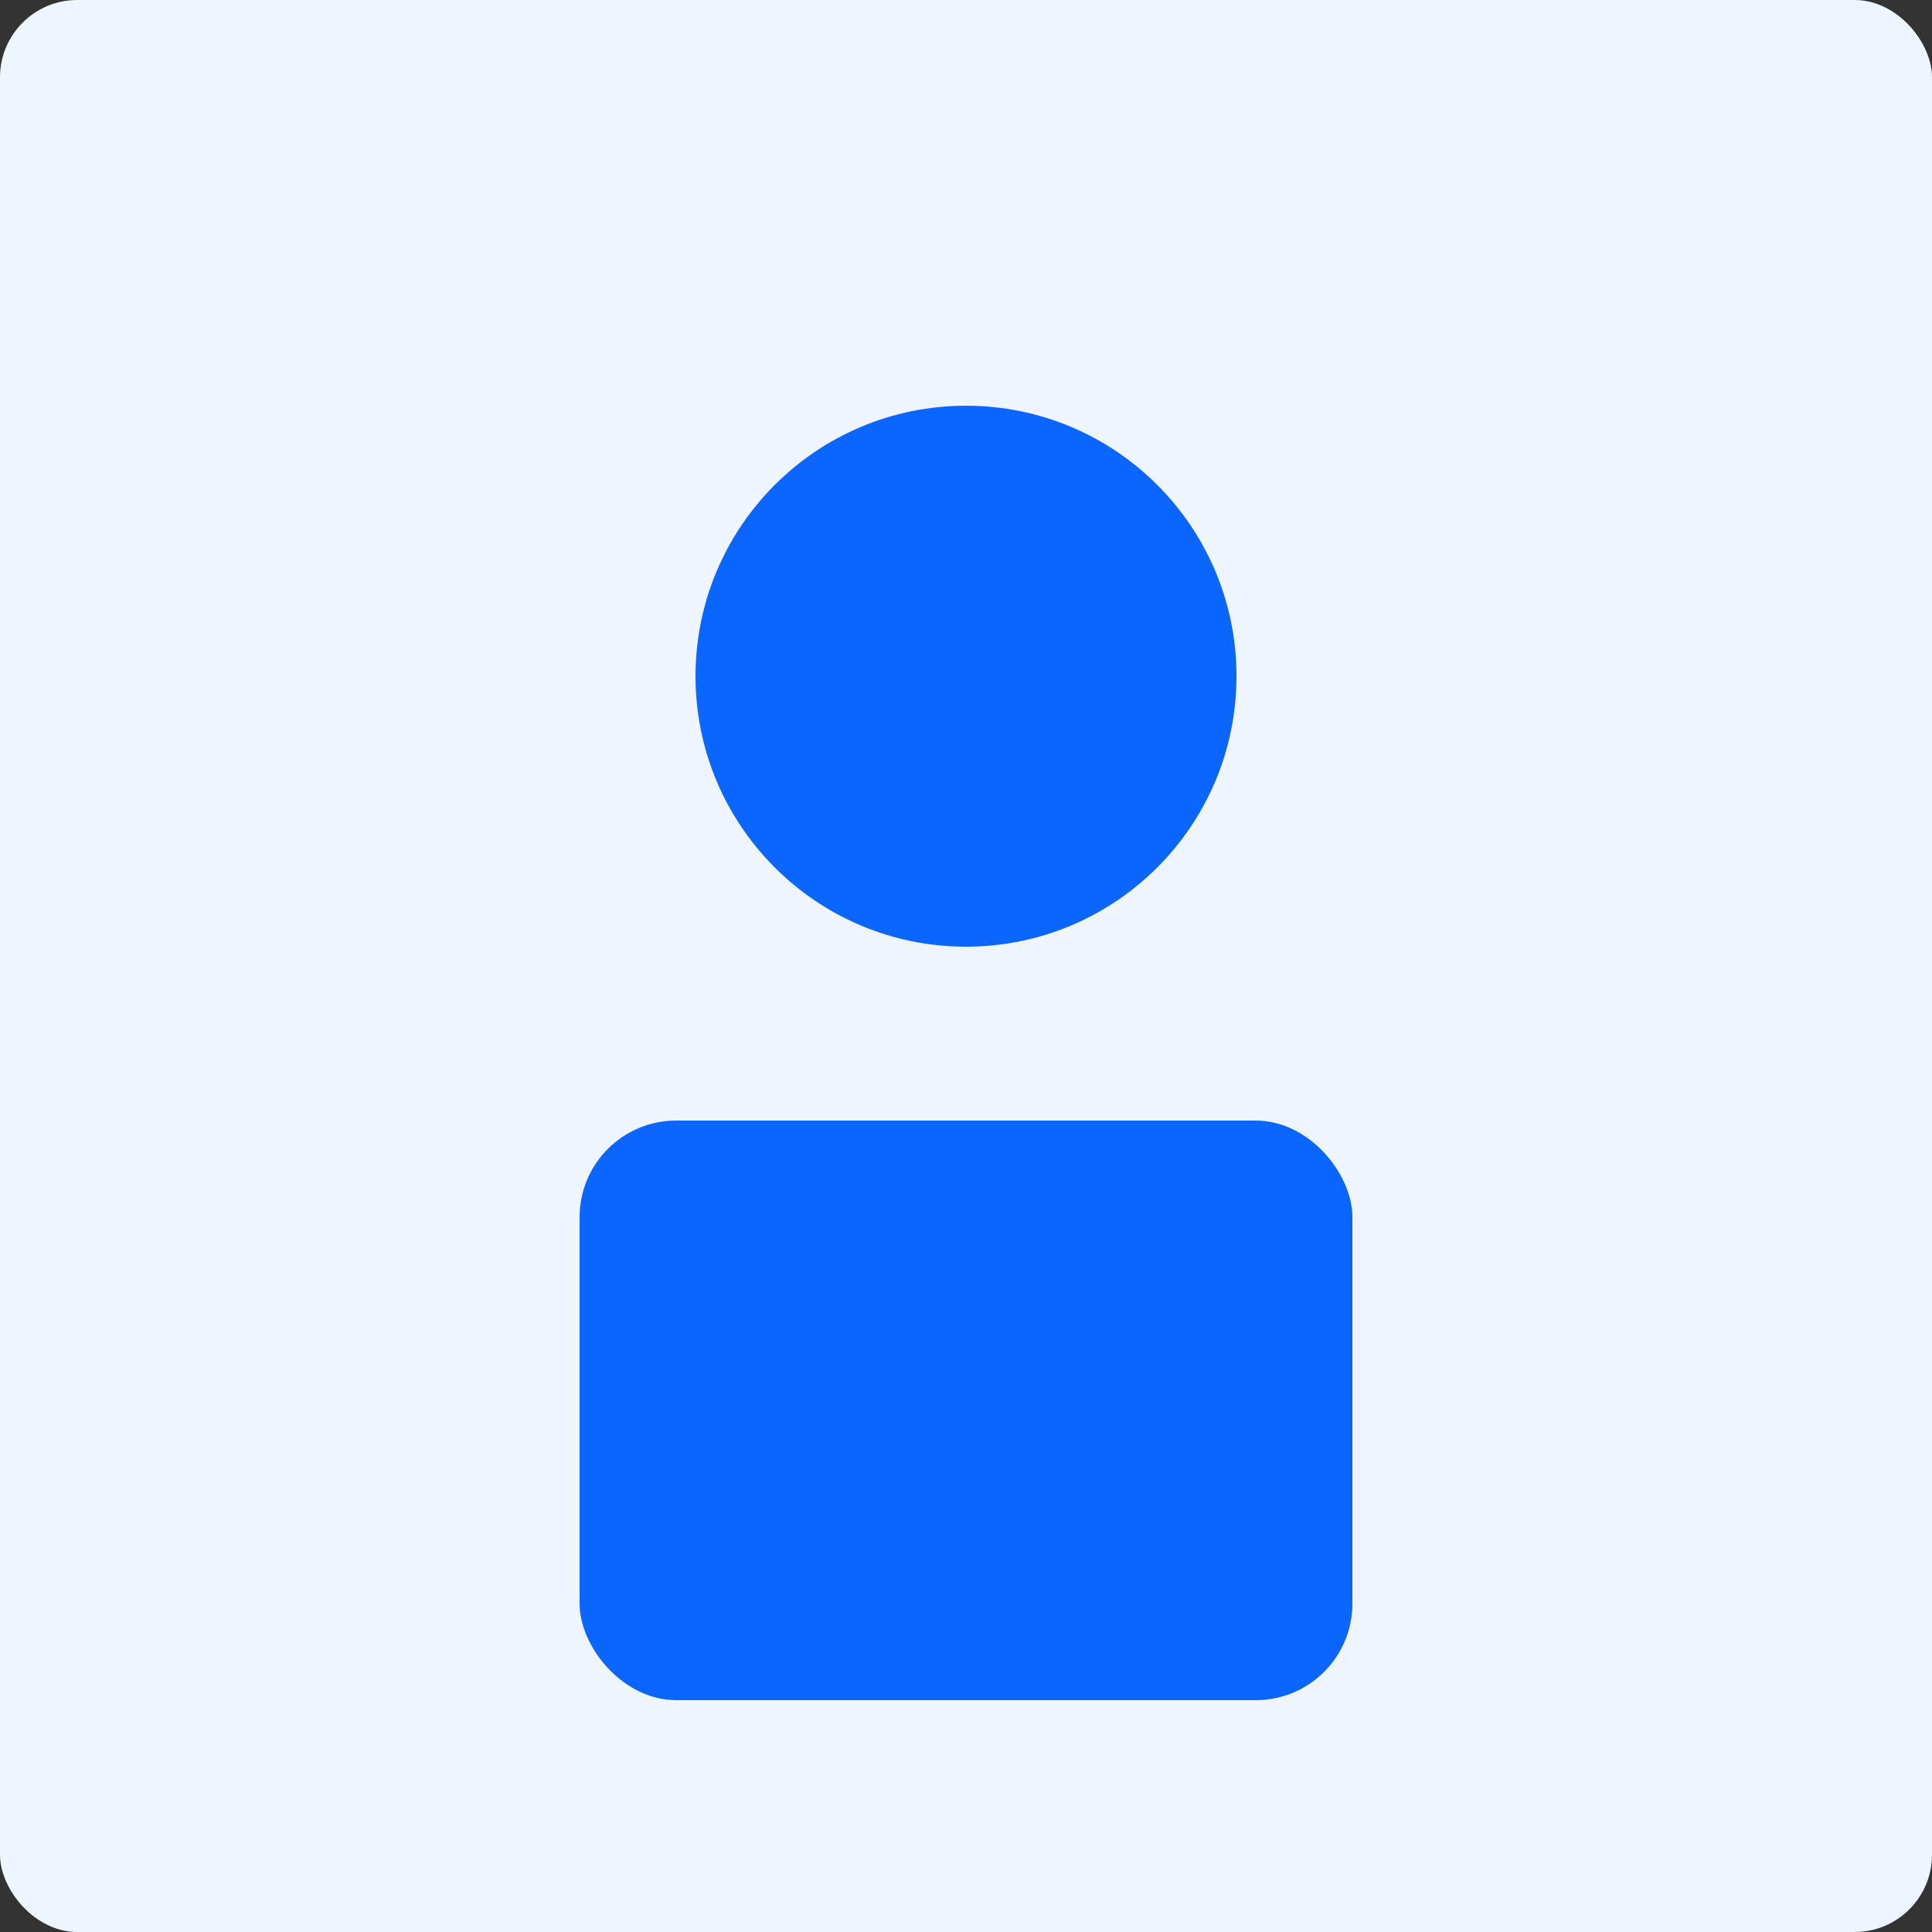 <svg xmlns="http://www.w3.org/2000/svg" viewBox="0 0 200 200">
  <rect x="0" y="0" width="200" height="200" fill="#333333" stroke="none"/>
  <rect width="100%" height="100%" rx="8" fill="#eef5ff"/>
  <g transform="translate(50,30)" fill="#0b66ff">
    <circle cx="50" cy="40" r="28" fill="#0b66ff"/>
    <rect x="10" y="86" width="80" height="60" rx="10" fill="#0b66ff"/>
  </g>
</svg>
